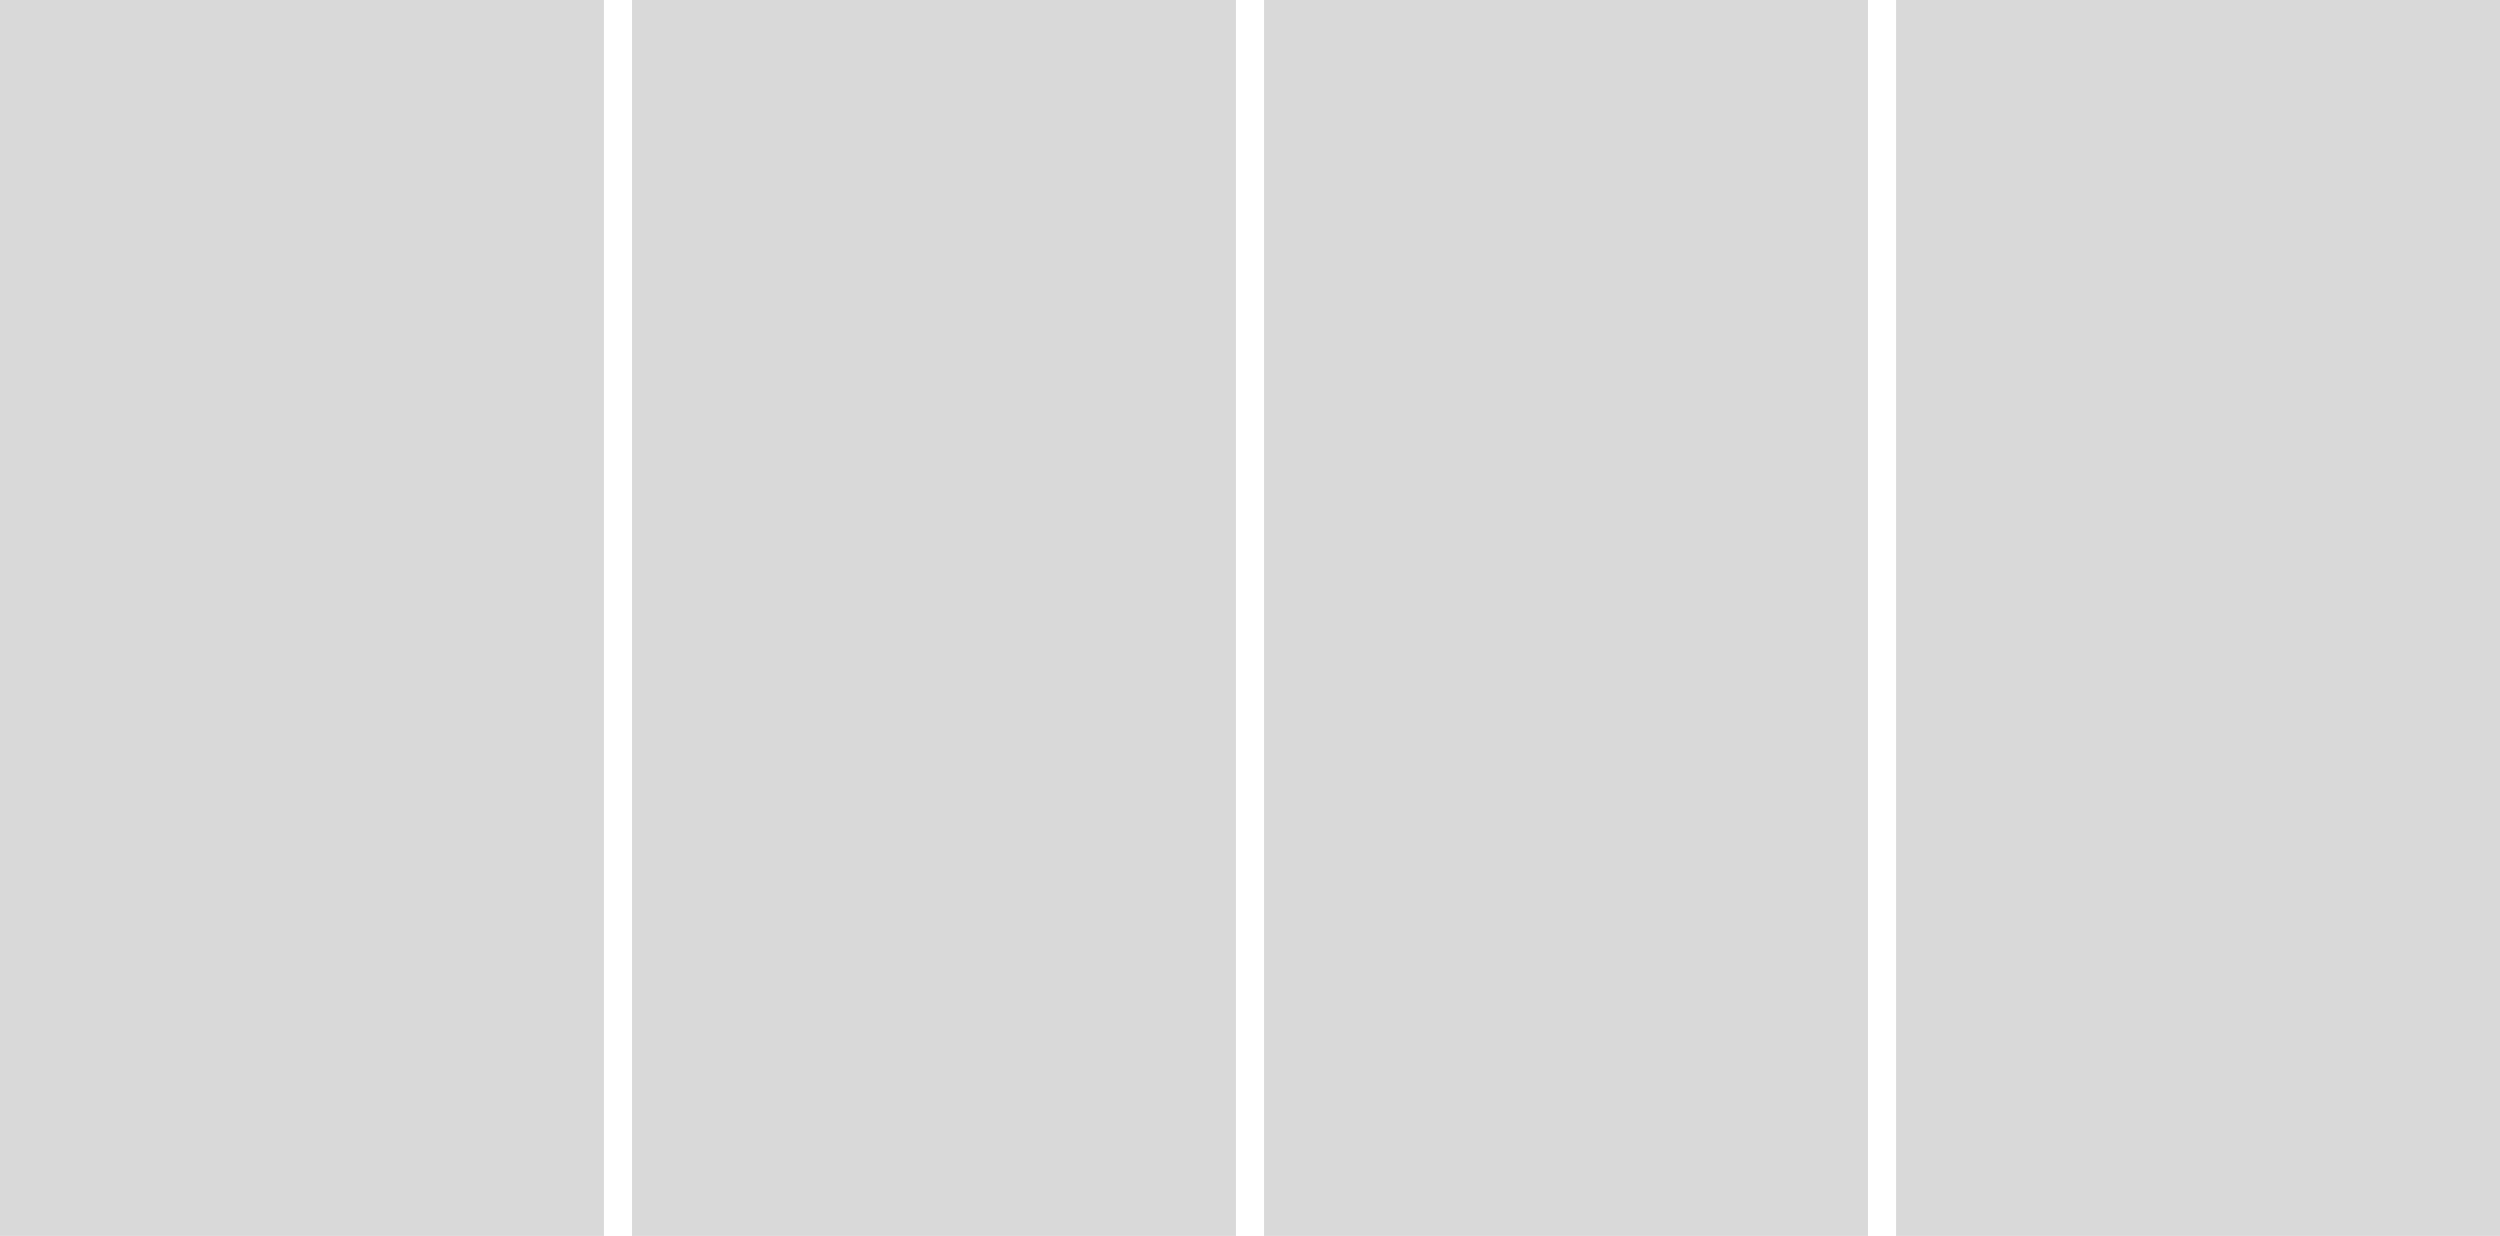 <svg width="89" height="44" viewBox="0 0 89 44" fill="none" xmlns="http://www.w3.org/2000/svg">
<g clip-path="url(#clip0_21_8)">
<path d="M21.5 0H0V44H21.5V0Z" fill="#D9D9D9"/>
<path d="M44 0H22.5V44H44V0Z" fill="#D9D9D9"/>
<path d="M66.5 0H45V44H66.5V0Z" fill="#D9D9D9"/>
<path d="M89 0H67.5V44H89V0Z" fill="#D9D9D9"/>
</g>
<defs>
<clipPath id="clip0_21_8">
<rect width="89" height="44" fill="white"/>
</clipPath>
</defs>
</svg>
